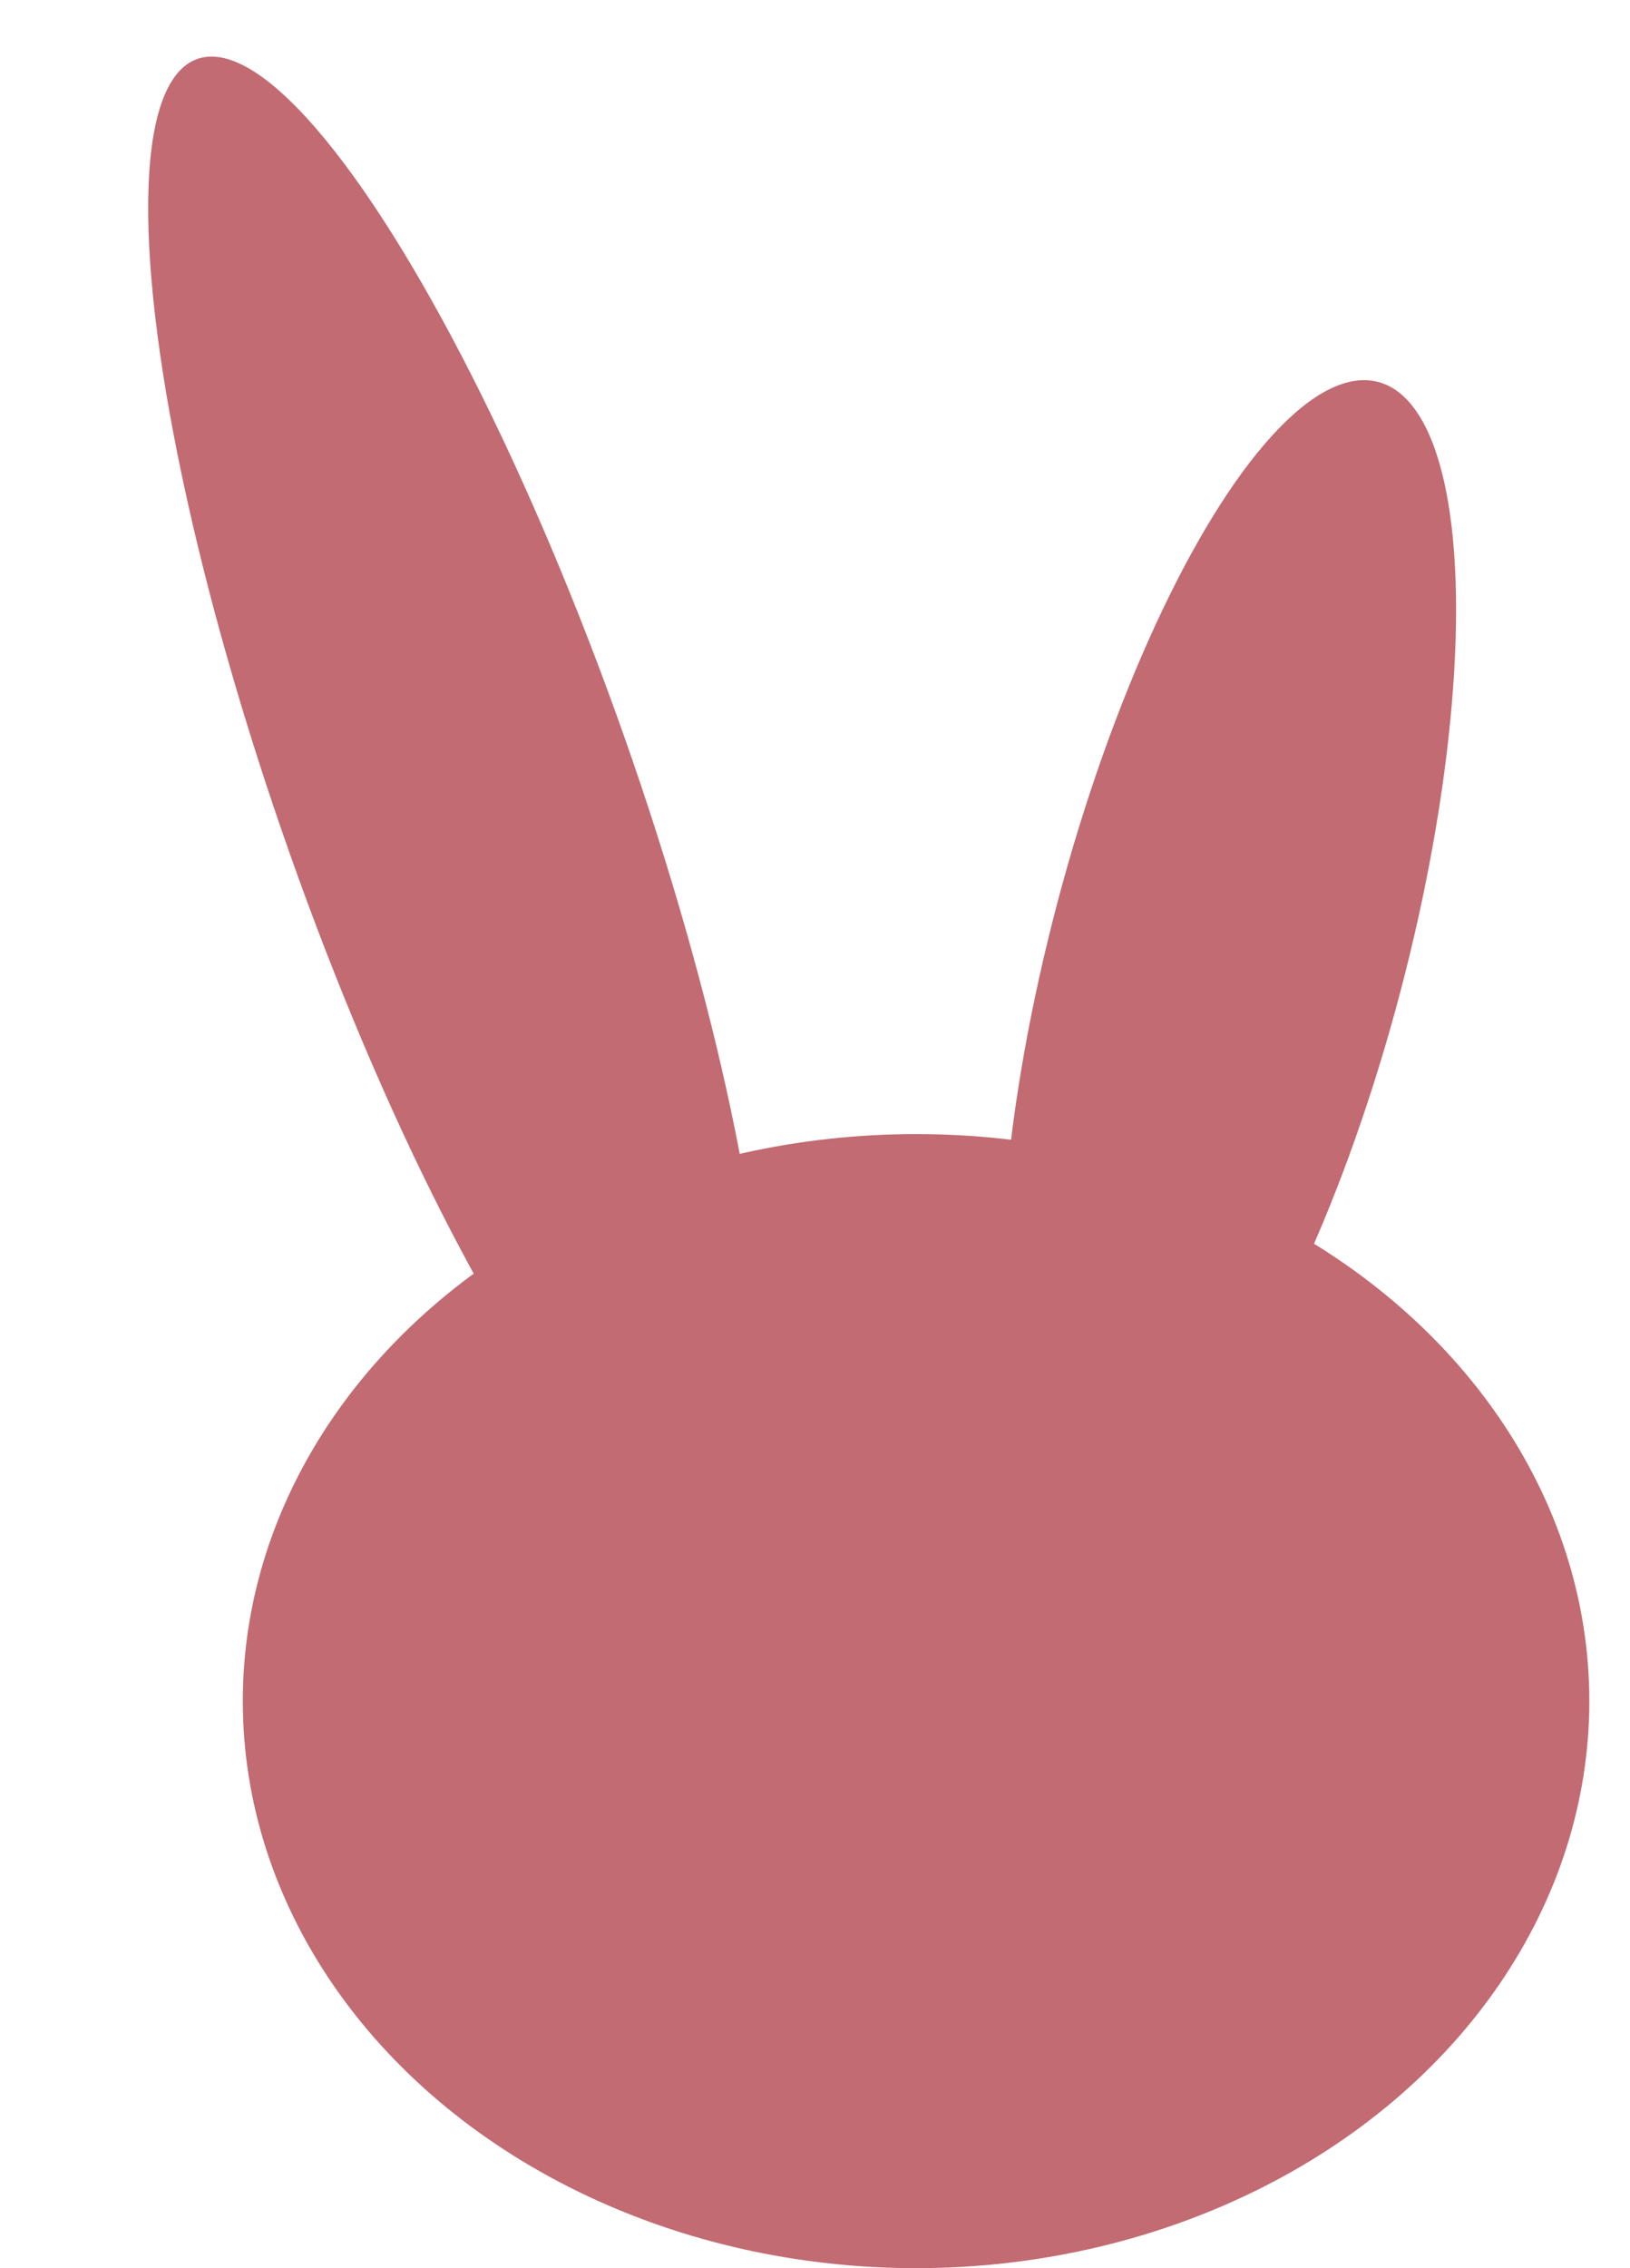 <svg width="23" height="32" viewBox="0 0 23 32" fill="none" xmlns="http://www.w3.org/2000/svg">
<ellipse cx="12.926" cy="24" rx="9.5" ry="8" fill="#C26B72"/>
<ellipse cx="6.444" cy="11.205" rx="2.5" ry="11" transform="rotate(-19.433 6.444 11.205)" fill="#C26B72"/>
<ellipse cx="17.338" cy="13.371" rx="2.5" ry="8.256" transform="rotate(14.801 17.338 13.371)" fill="#C26B72"/>
</svg>
